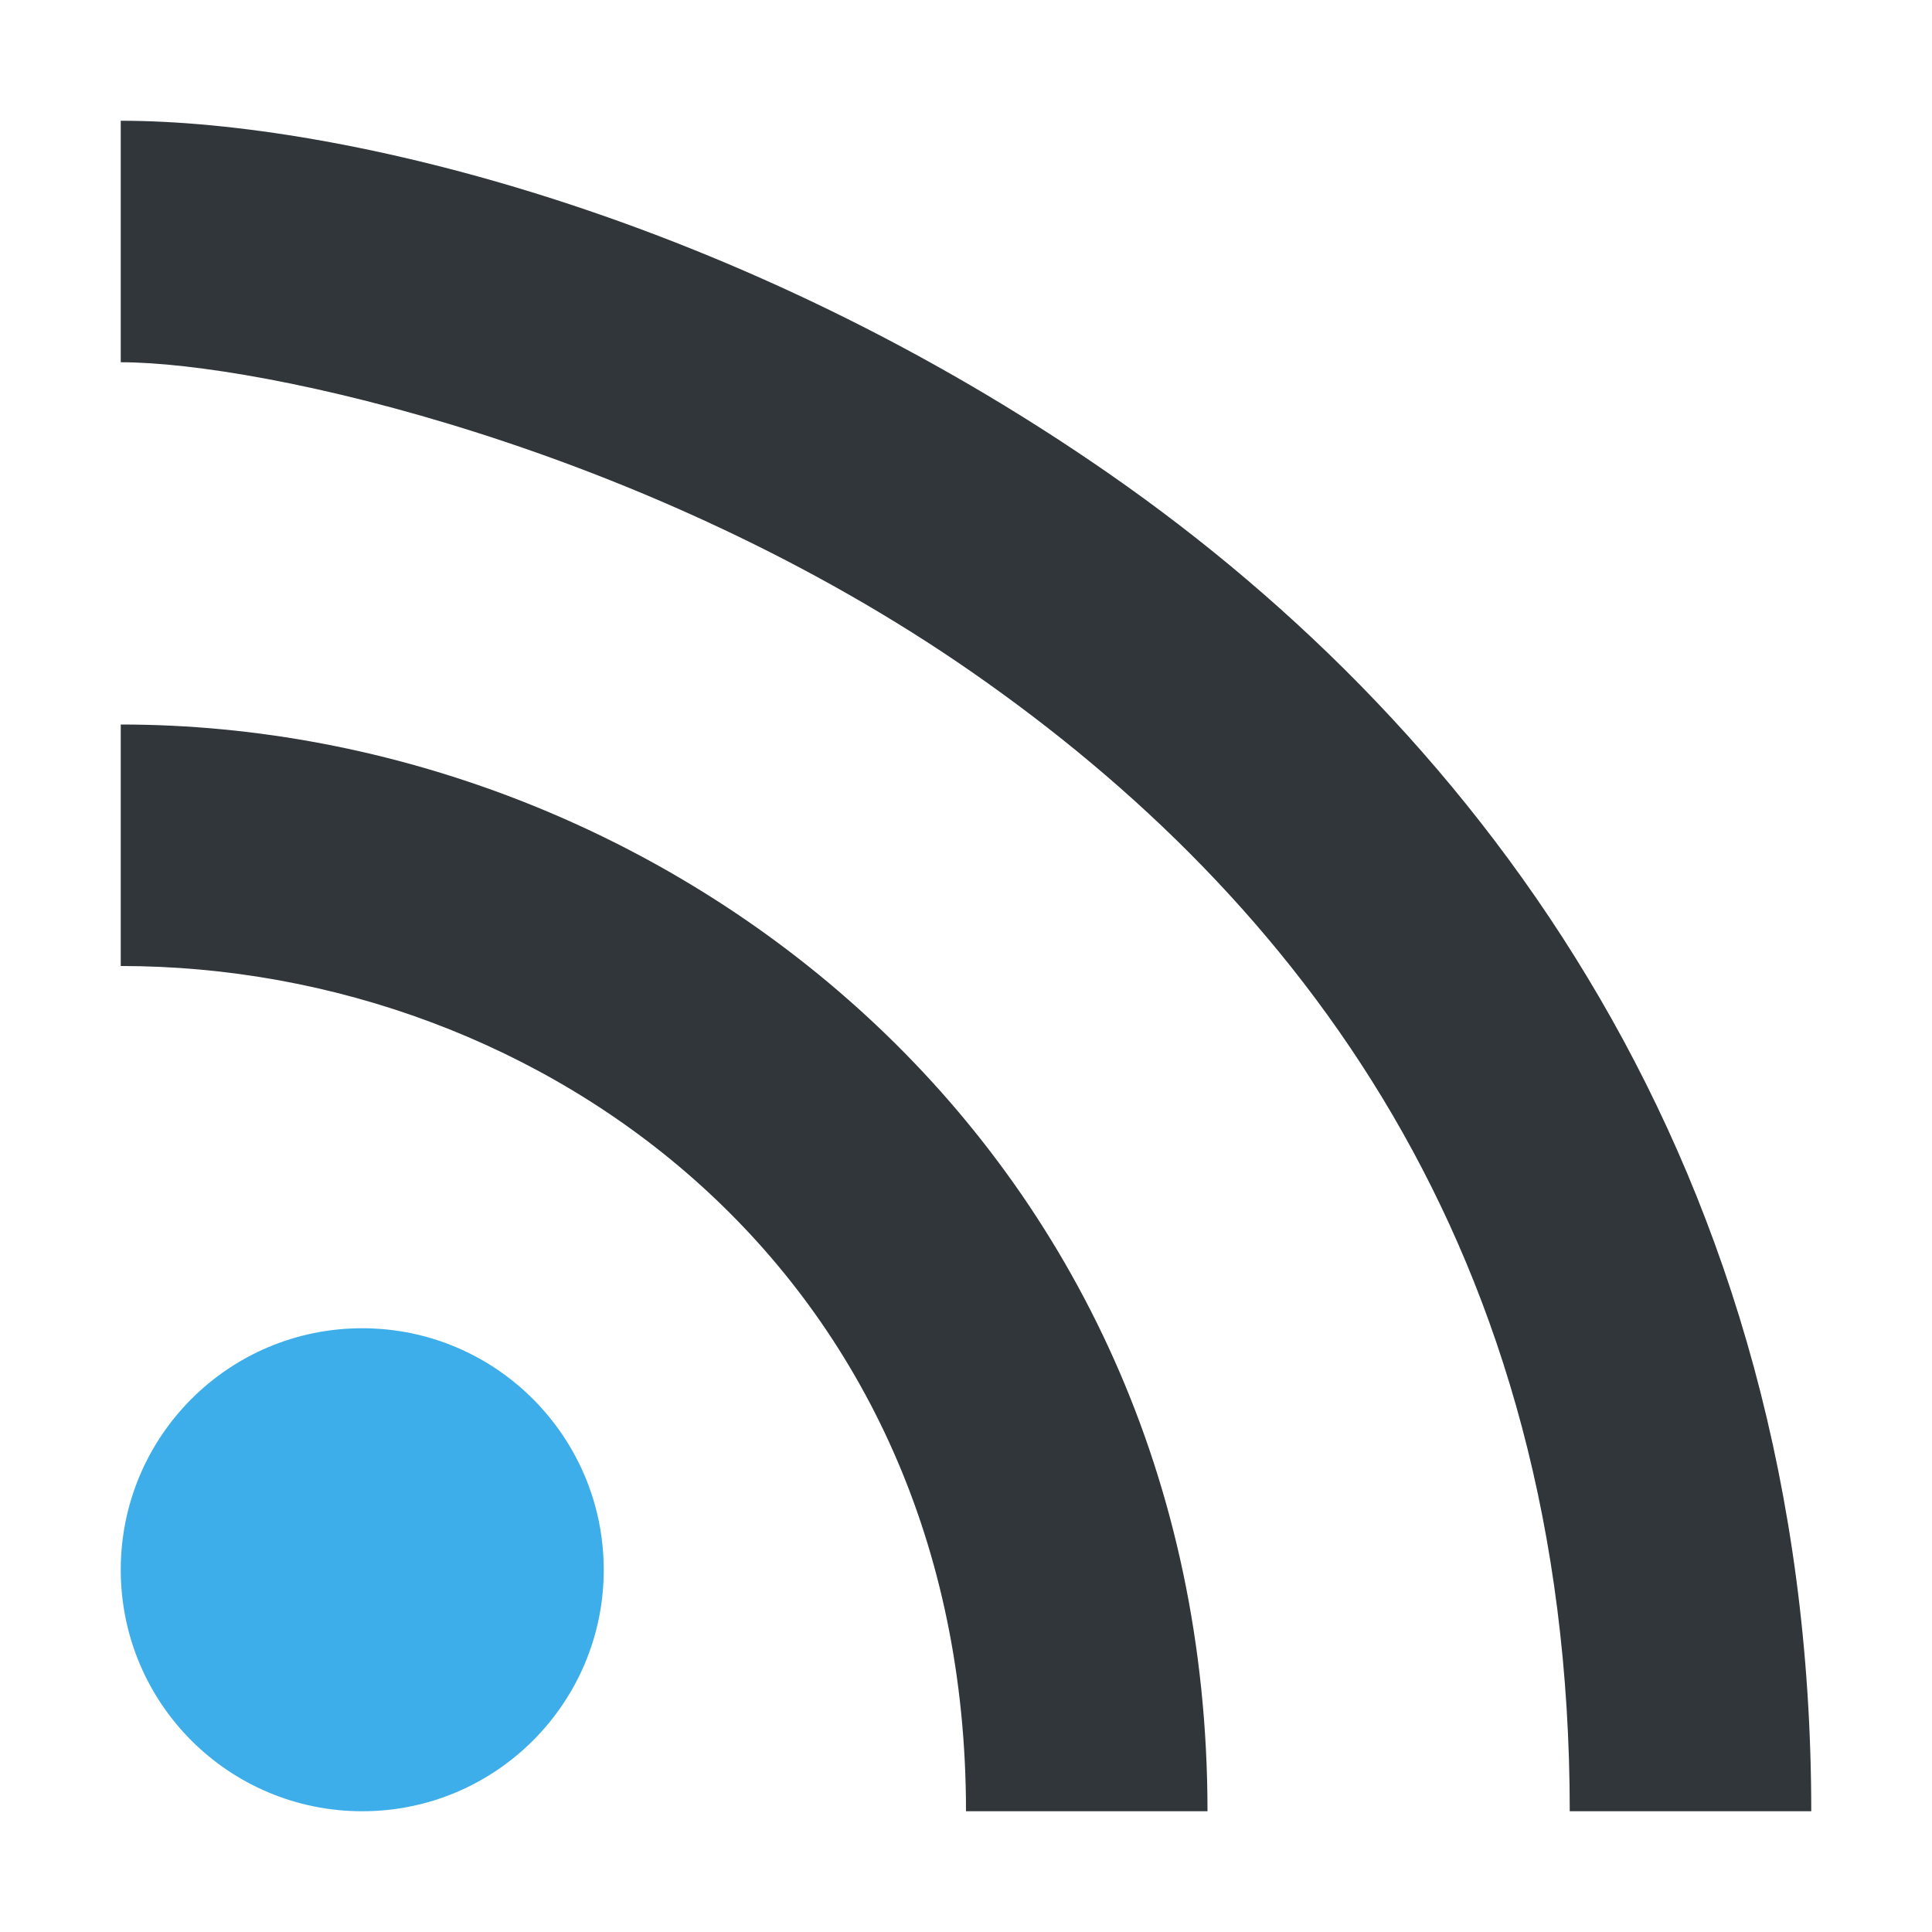 <svg height="16" width="16" xmlns="http://www.w3.org/2000/svg"><path d="m1 1v2c1.167 0 4.373.705 7.055 2.57 2.681 1.865 4.945 4.763 4.945 9.43h2c0-5.333-2.736-8.935-5.805-11.07-3.069-2.135-6.362-2.93-8.195-2.93zm0 5v2c3.5 0 7 2.533 7 7h2c0-5.533-4.5-9-9-9z" fill="#31363b"/><path d="m3 11c-1.107 0-2 .896-2 2 0 1.105.893 2 2 2 1.104 0 2-.895 2-2-.001-1.104-.896-2-2-2z" fill="#3daee9"/></svg>